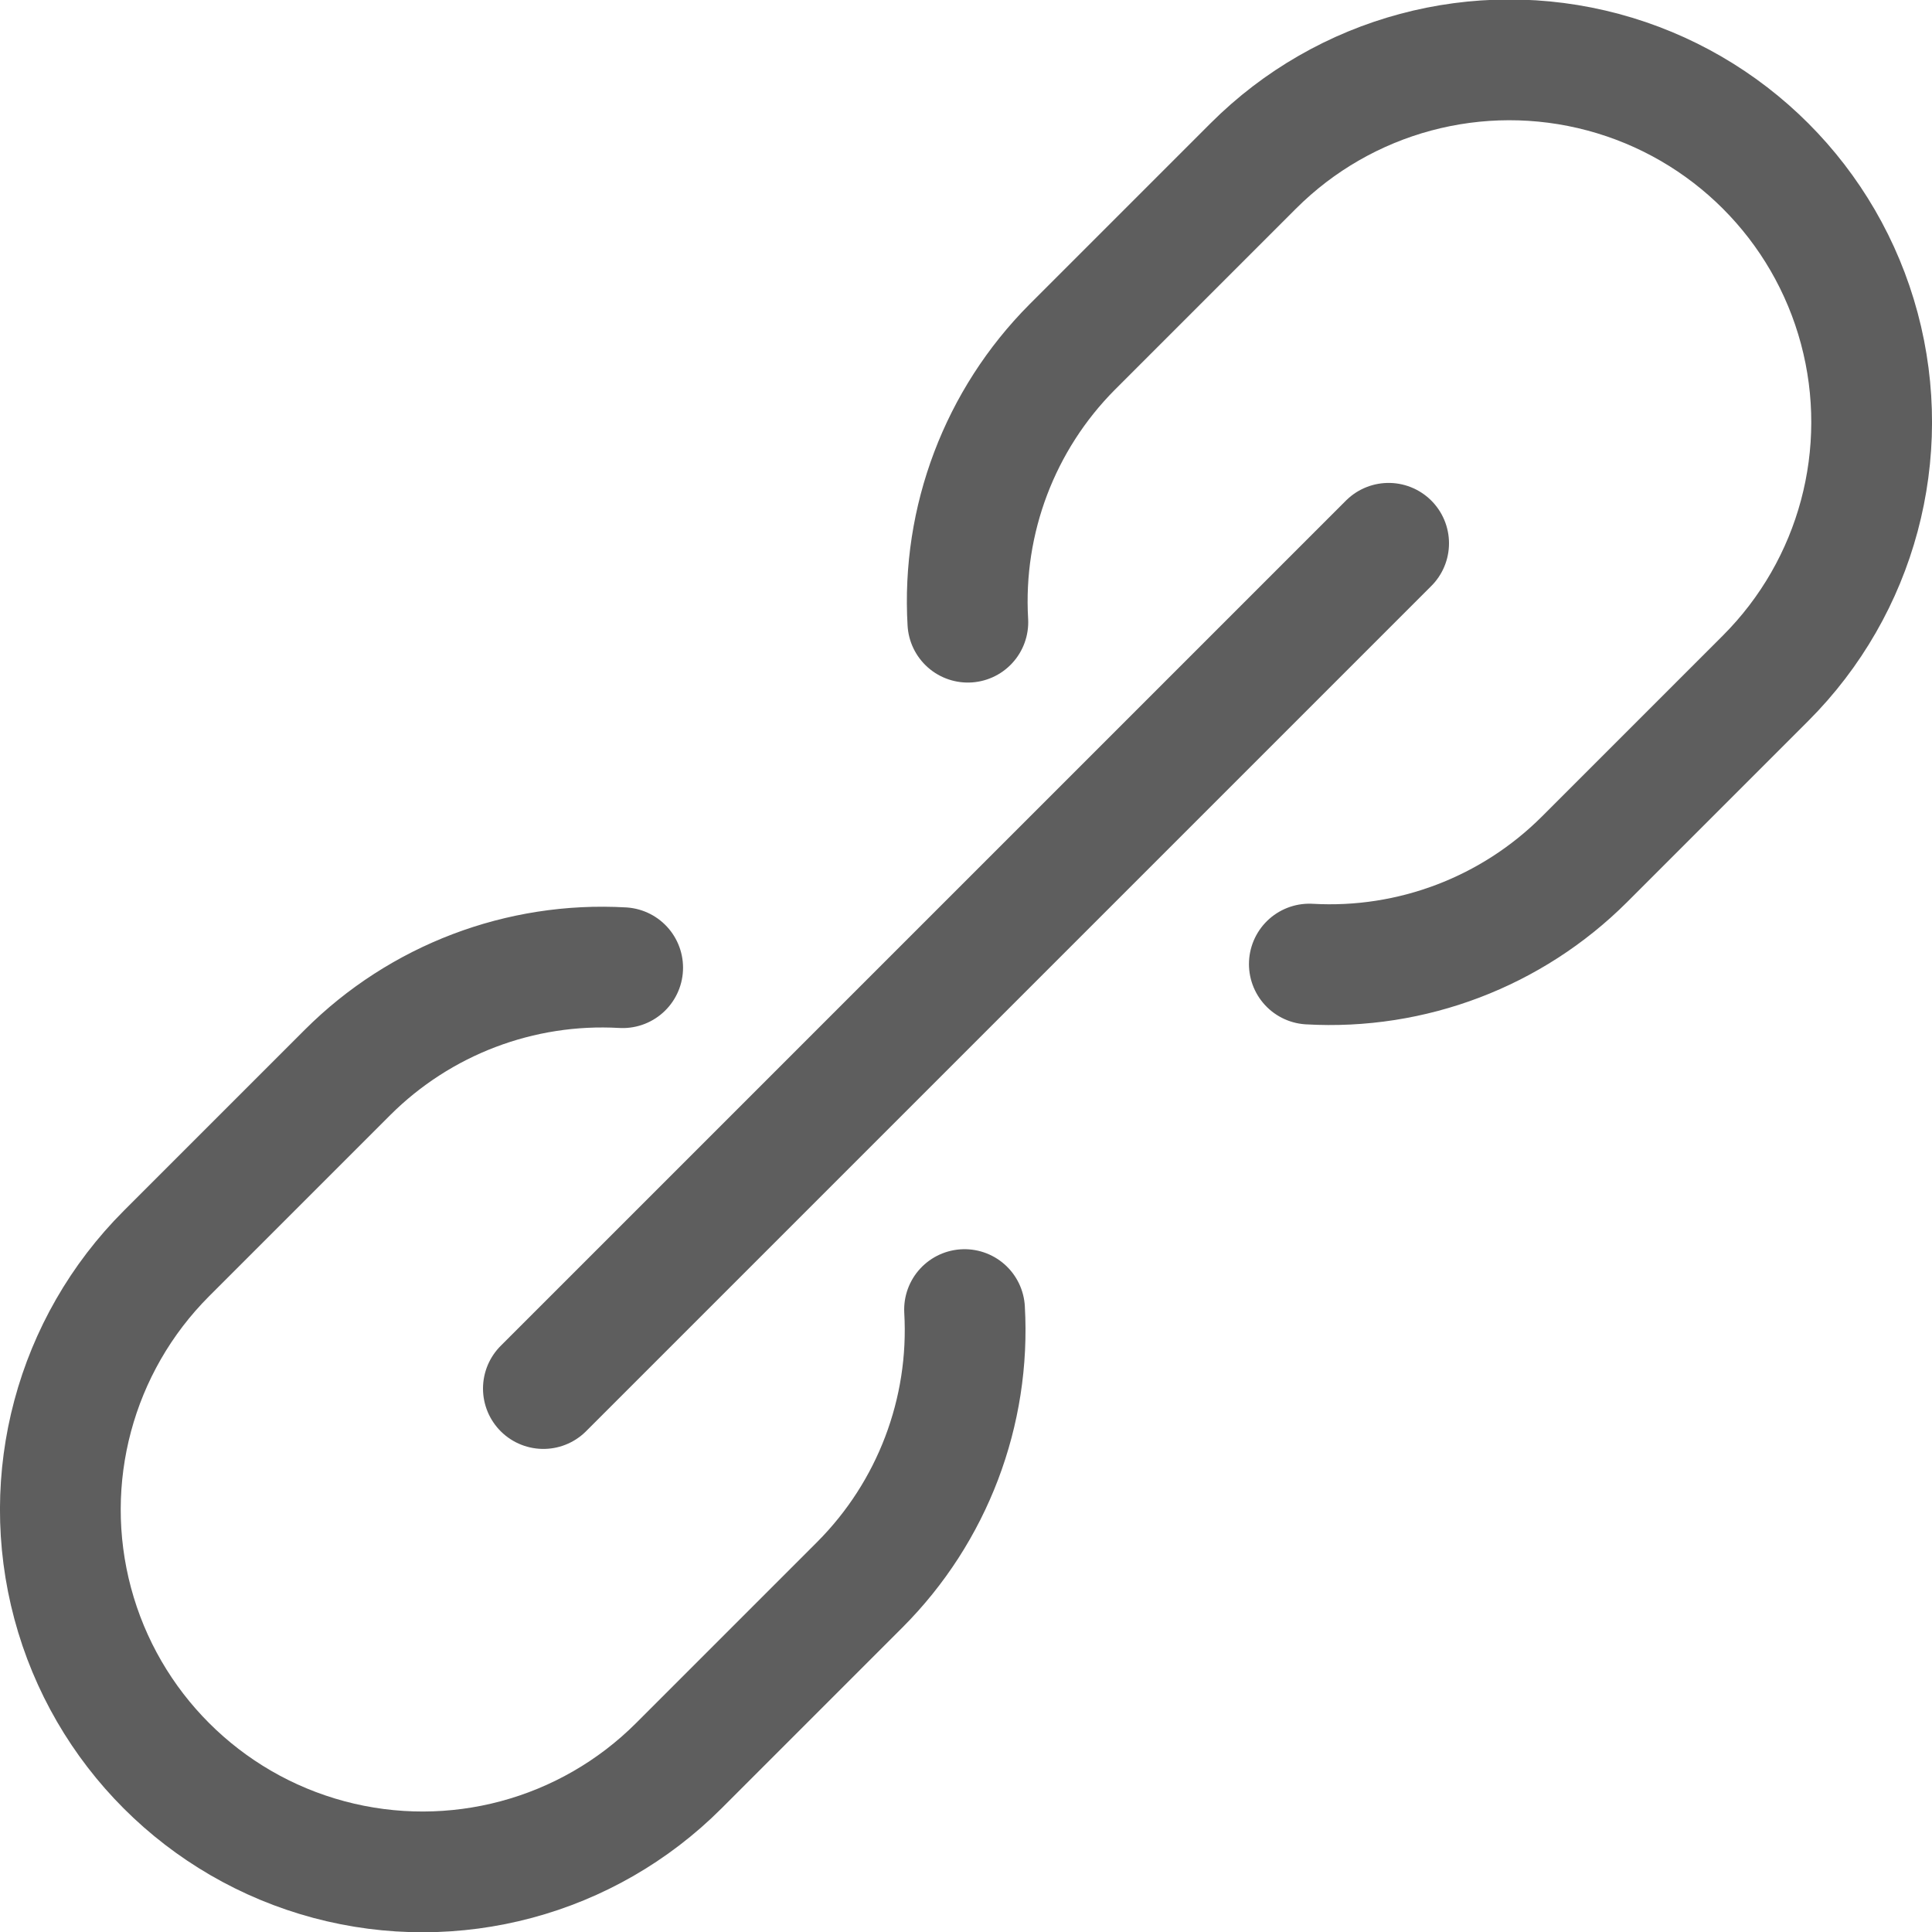 <svg xmlns="http://www.w3.org/2000/svg" width="24" height="24" viewBox="0 0 24 24">
  <path fill="none" stroke="#5E5E5E" stroke-linecap="round" stroke-linejoin="round" stroke-width="1.5" d="M6.75,17.249 L17.25,6.749 M7.735,12.021 C6.463,11.948 5.22,12.421 4.318,13.321 L2.068,15.571 C0.931,16.708 0.487,18.365 0.903,19.918 C1.319,21.471 2.532,22.684 4.085,23.1 C5.638,23.516 7.295,23.072 8.432,21.935 L10.682,19.685 C11.582,18.783 12.055,17.54 11.982,16.268 M16.265,11.976 C17.537,12.049 18.78,11.576 19.682,10.676 L21.932,8.426 C23.069,7.289 23.513,5.632 23.097,4.079 C22.681,2.526 21.468,1.313 19.915,0.897 C18.362,0.481 16.705,0.925 15.568,2.062 L13.318,4.312 C12.42,5.215 11.949,6.458 12.023,7.729"/>
</svg>
